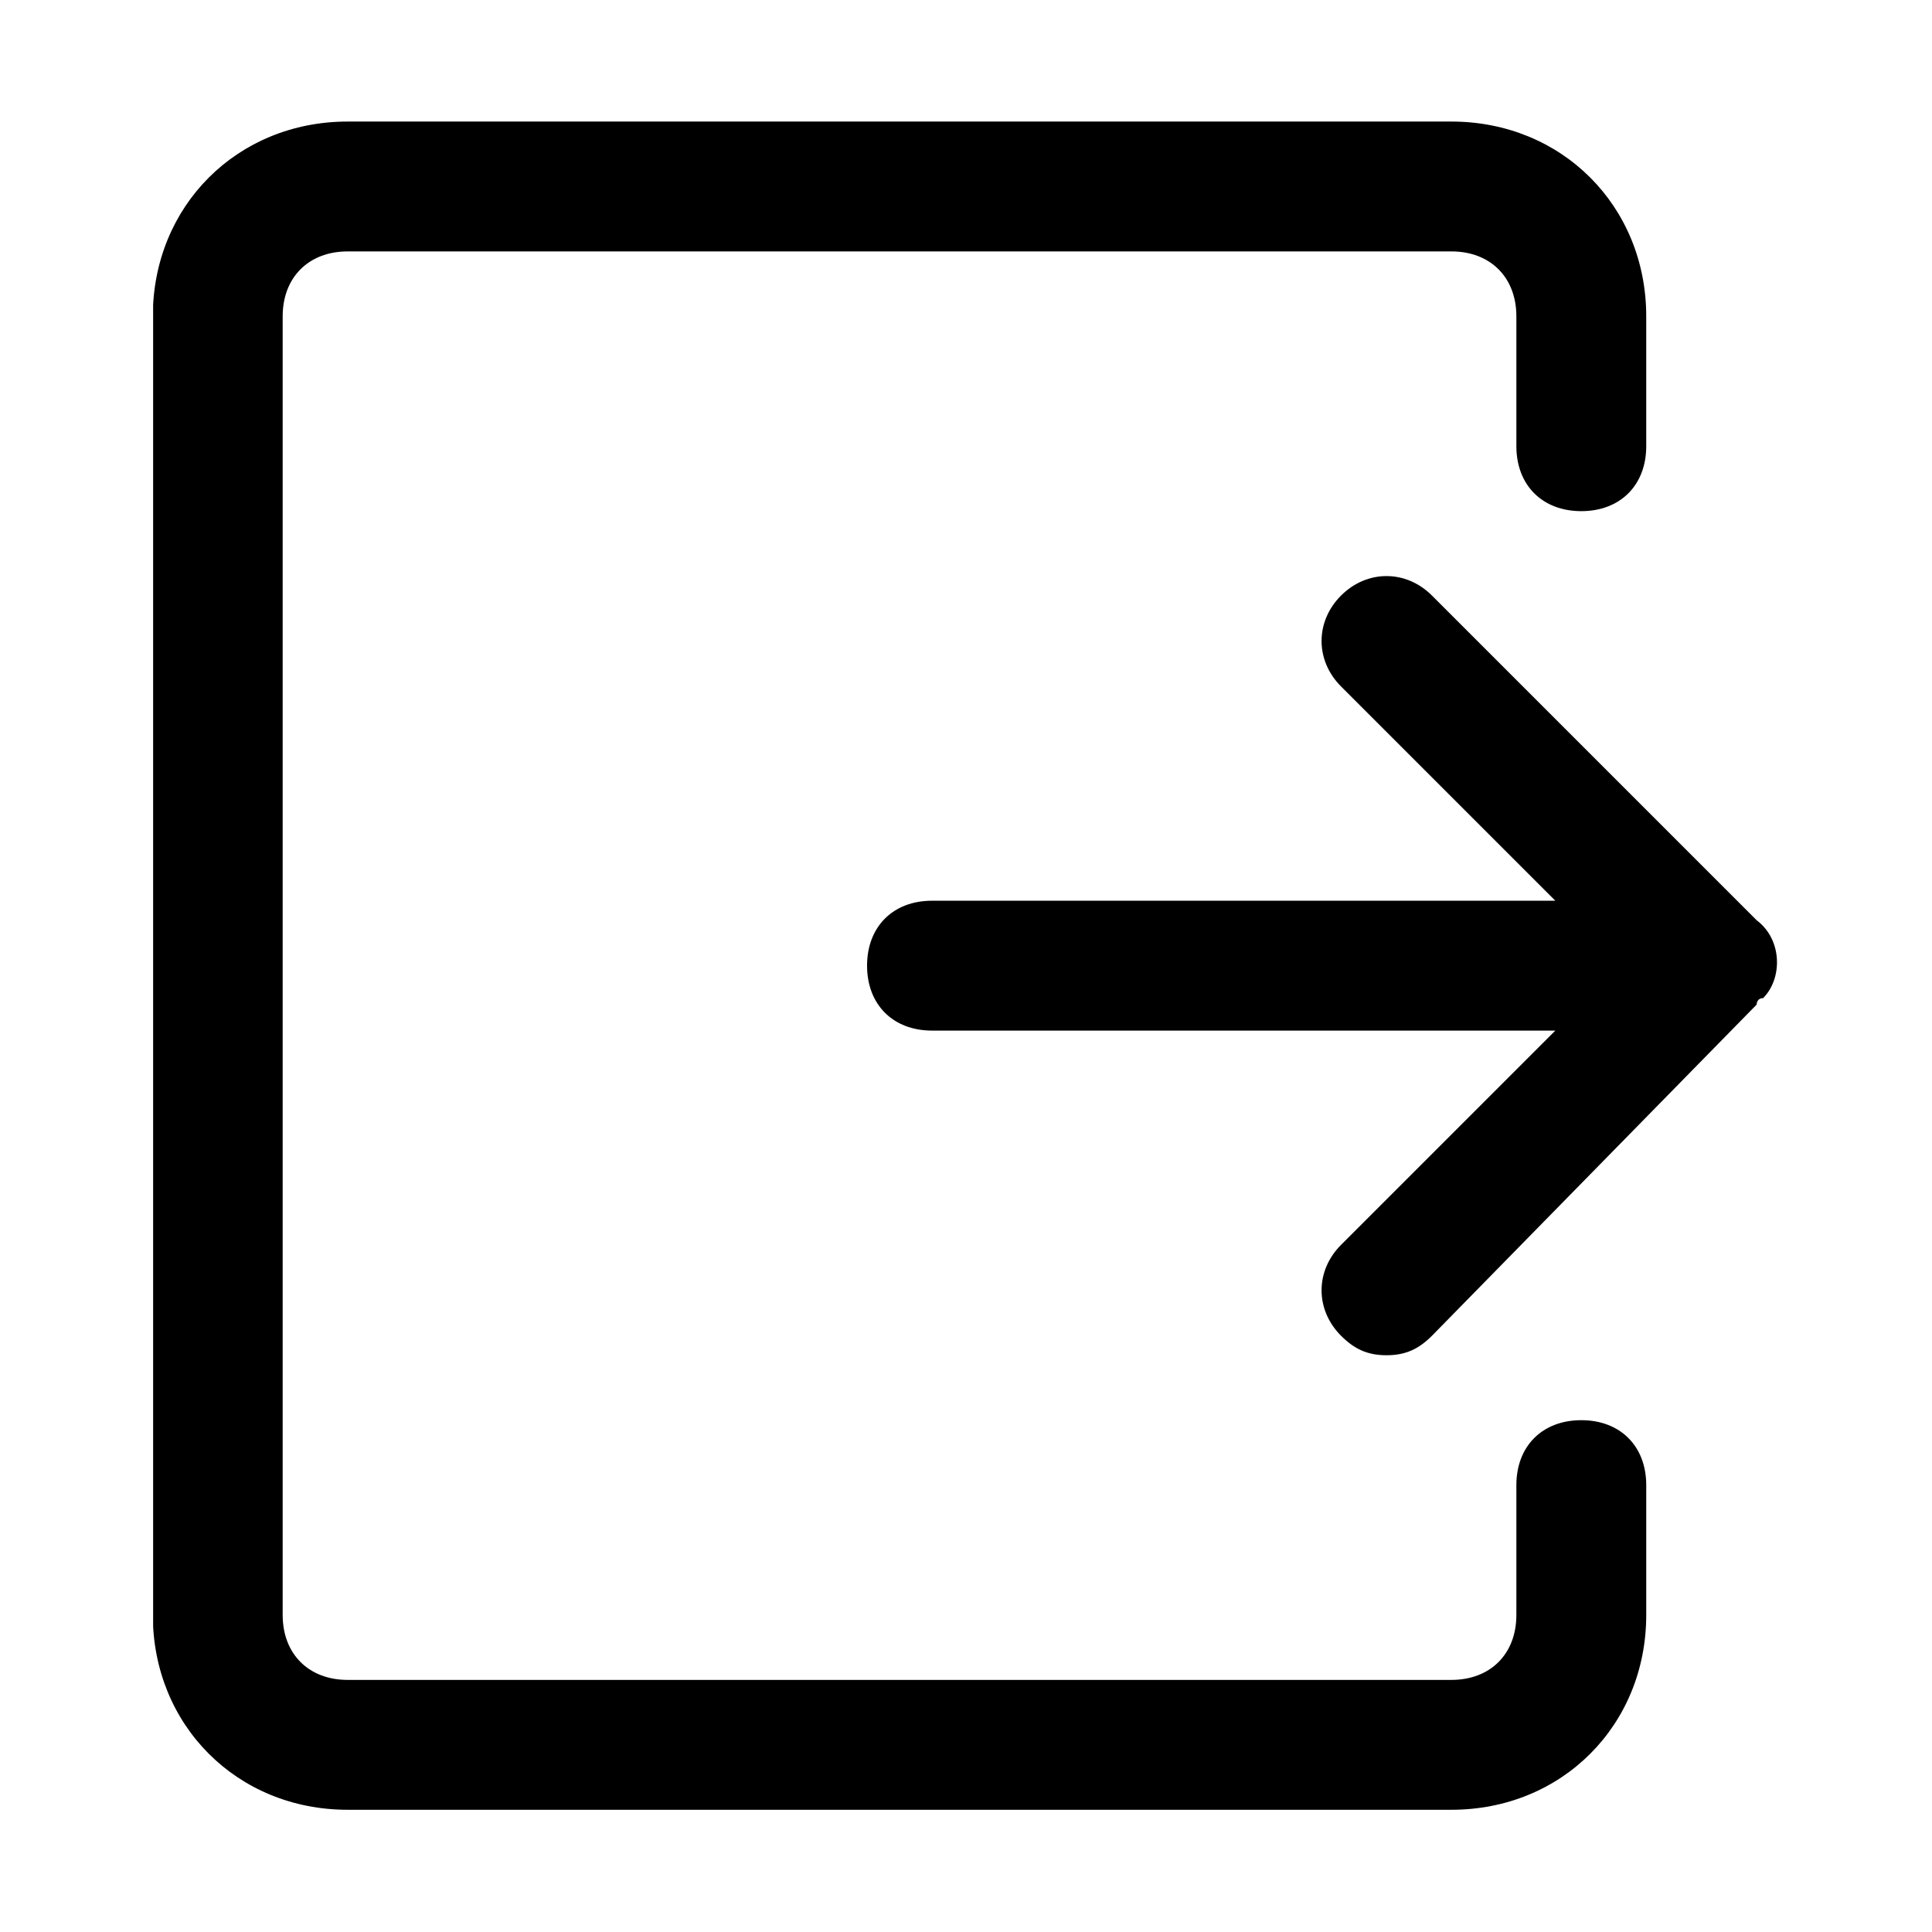 <svg xmlns="http://www.w3.org/2000/svg" xmlns:xlink="http://www.w3.org/1999/xlink" width="1024" height="1024" viewBox="0 0 1024 1024"><defs><path id="k" d="M81.157 63.89h861.446v896.614H81.157z"/></defs><clipPath id="l"><use xlink:href="#k" overflow="visible"/></clipPath><path d="M931.041 487.729L758.967 315.655c-13.769-13.763-34.416-13.763-48.181 0-13.769 13.769-13.769 34.416 0 48.181l113.57 113.569H493.972c-20.648 0-34.411 13.769-34.411 34.418 0 20.648 13.763 34.411 34.411 34.411h330.385l-113.57 113.57c-13.769 13.769-13.769 34.416 0 48.181 6.886 6.884 13.765 10.323 24.088 10.323 10.324 0 17.209-3.439 24.093-10.323L931.041 532.47s0-3.439 3.44-3.439c10.325-10.324 10.325-30.977-3.44-41.302zm0 0" clip-path="url(#l)"/><path d="M838.12 752.725c-20.648 0-34.411 13.763-34.411 34.417v68.828c0 20.648-13.77 34.411-34.418 34.411h-585.05c-20.649 0-34.418-13.763-34.418-34.411V167.674c0-20.649 13.769-34.418 34.418-34.418h585.051c20.648 0 34.418 13.769 34.418 34.418v68.828c0 20.647 13.763 34.417 34.411 34.417 20.649 0 34.418-13.77 34.418-34.417v-68.828c0-58.505-44.741-103.246-103.246-103.246H184.241c-58.505 0-103.246 44.741-103.246 103.246v688.297c0 58.504 44.741 103.246 103.246 103.246h585.051c58.505 0 103.246-44.742 103.246-103.246v-68.828c0-20.655-13.769-34.418-34.418-34.418zm0 0" clip-path="url(#l)"/></svg>